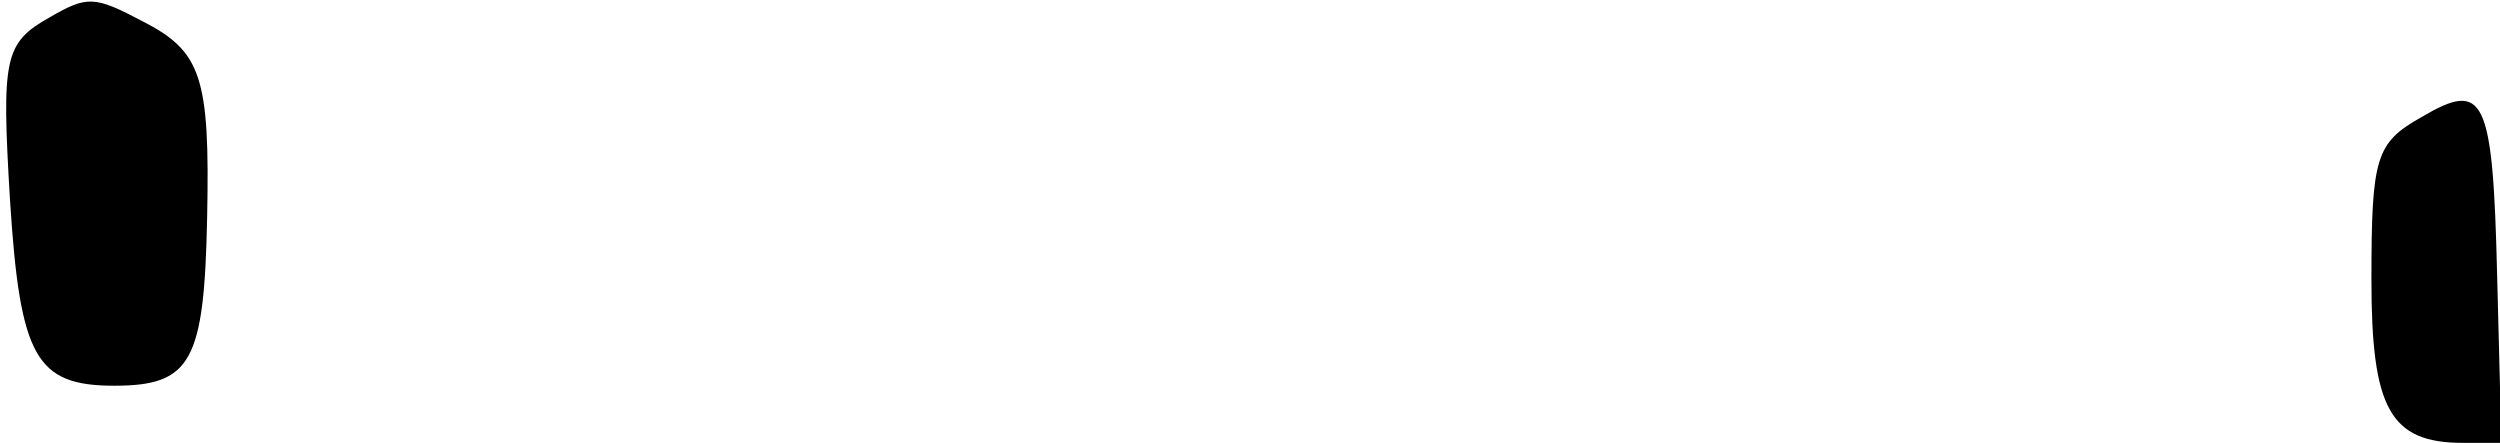 <?xml version="1.0" standalone="no"?>
<!DOCTYPE svg PUBLIC "-//W3C//DTD SVG 20010904//EN"
 "http://www.w3.org/TR/2001/REC-SVG-20010904/DTD/svg10.dtd">
<svg version="1.0" xmlns="http://www.w3.org/2000/svg"
 width="175pt" height="31pt" viewBox="0 0 175 31"
 preserveAspectRatio="xMidYMid meet">
<g transform="translate(0,31) scale(0.1,-0.1)"
fill="#000000" stroke="none">
<path fill="#000000" stroke="none" d="M35 298 c-32 -18 -34 -28 -28 -128 7
-110 18 -130 73 -130 54 0 63 17 65 118 2 98 -4 116 -45 137 -34 18 -39 18
-65 3z"/>
<path fill="#000000" stroke="none" d="M1695 228 c-32 -18 -35 -28 -35 -114 0
-90 13 -114 64 -114 l27 0 -3 117 c-3 126 -9 137 -53 111z"/>
</g>
</svg>
